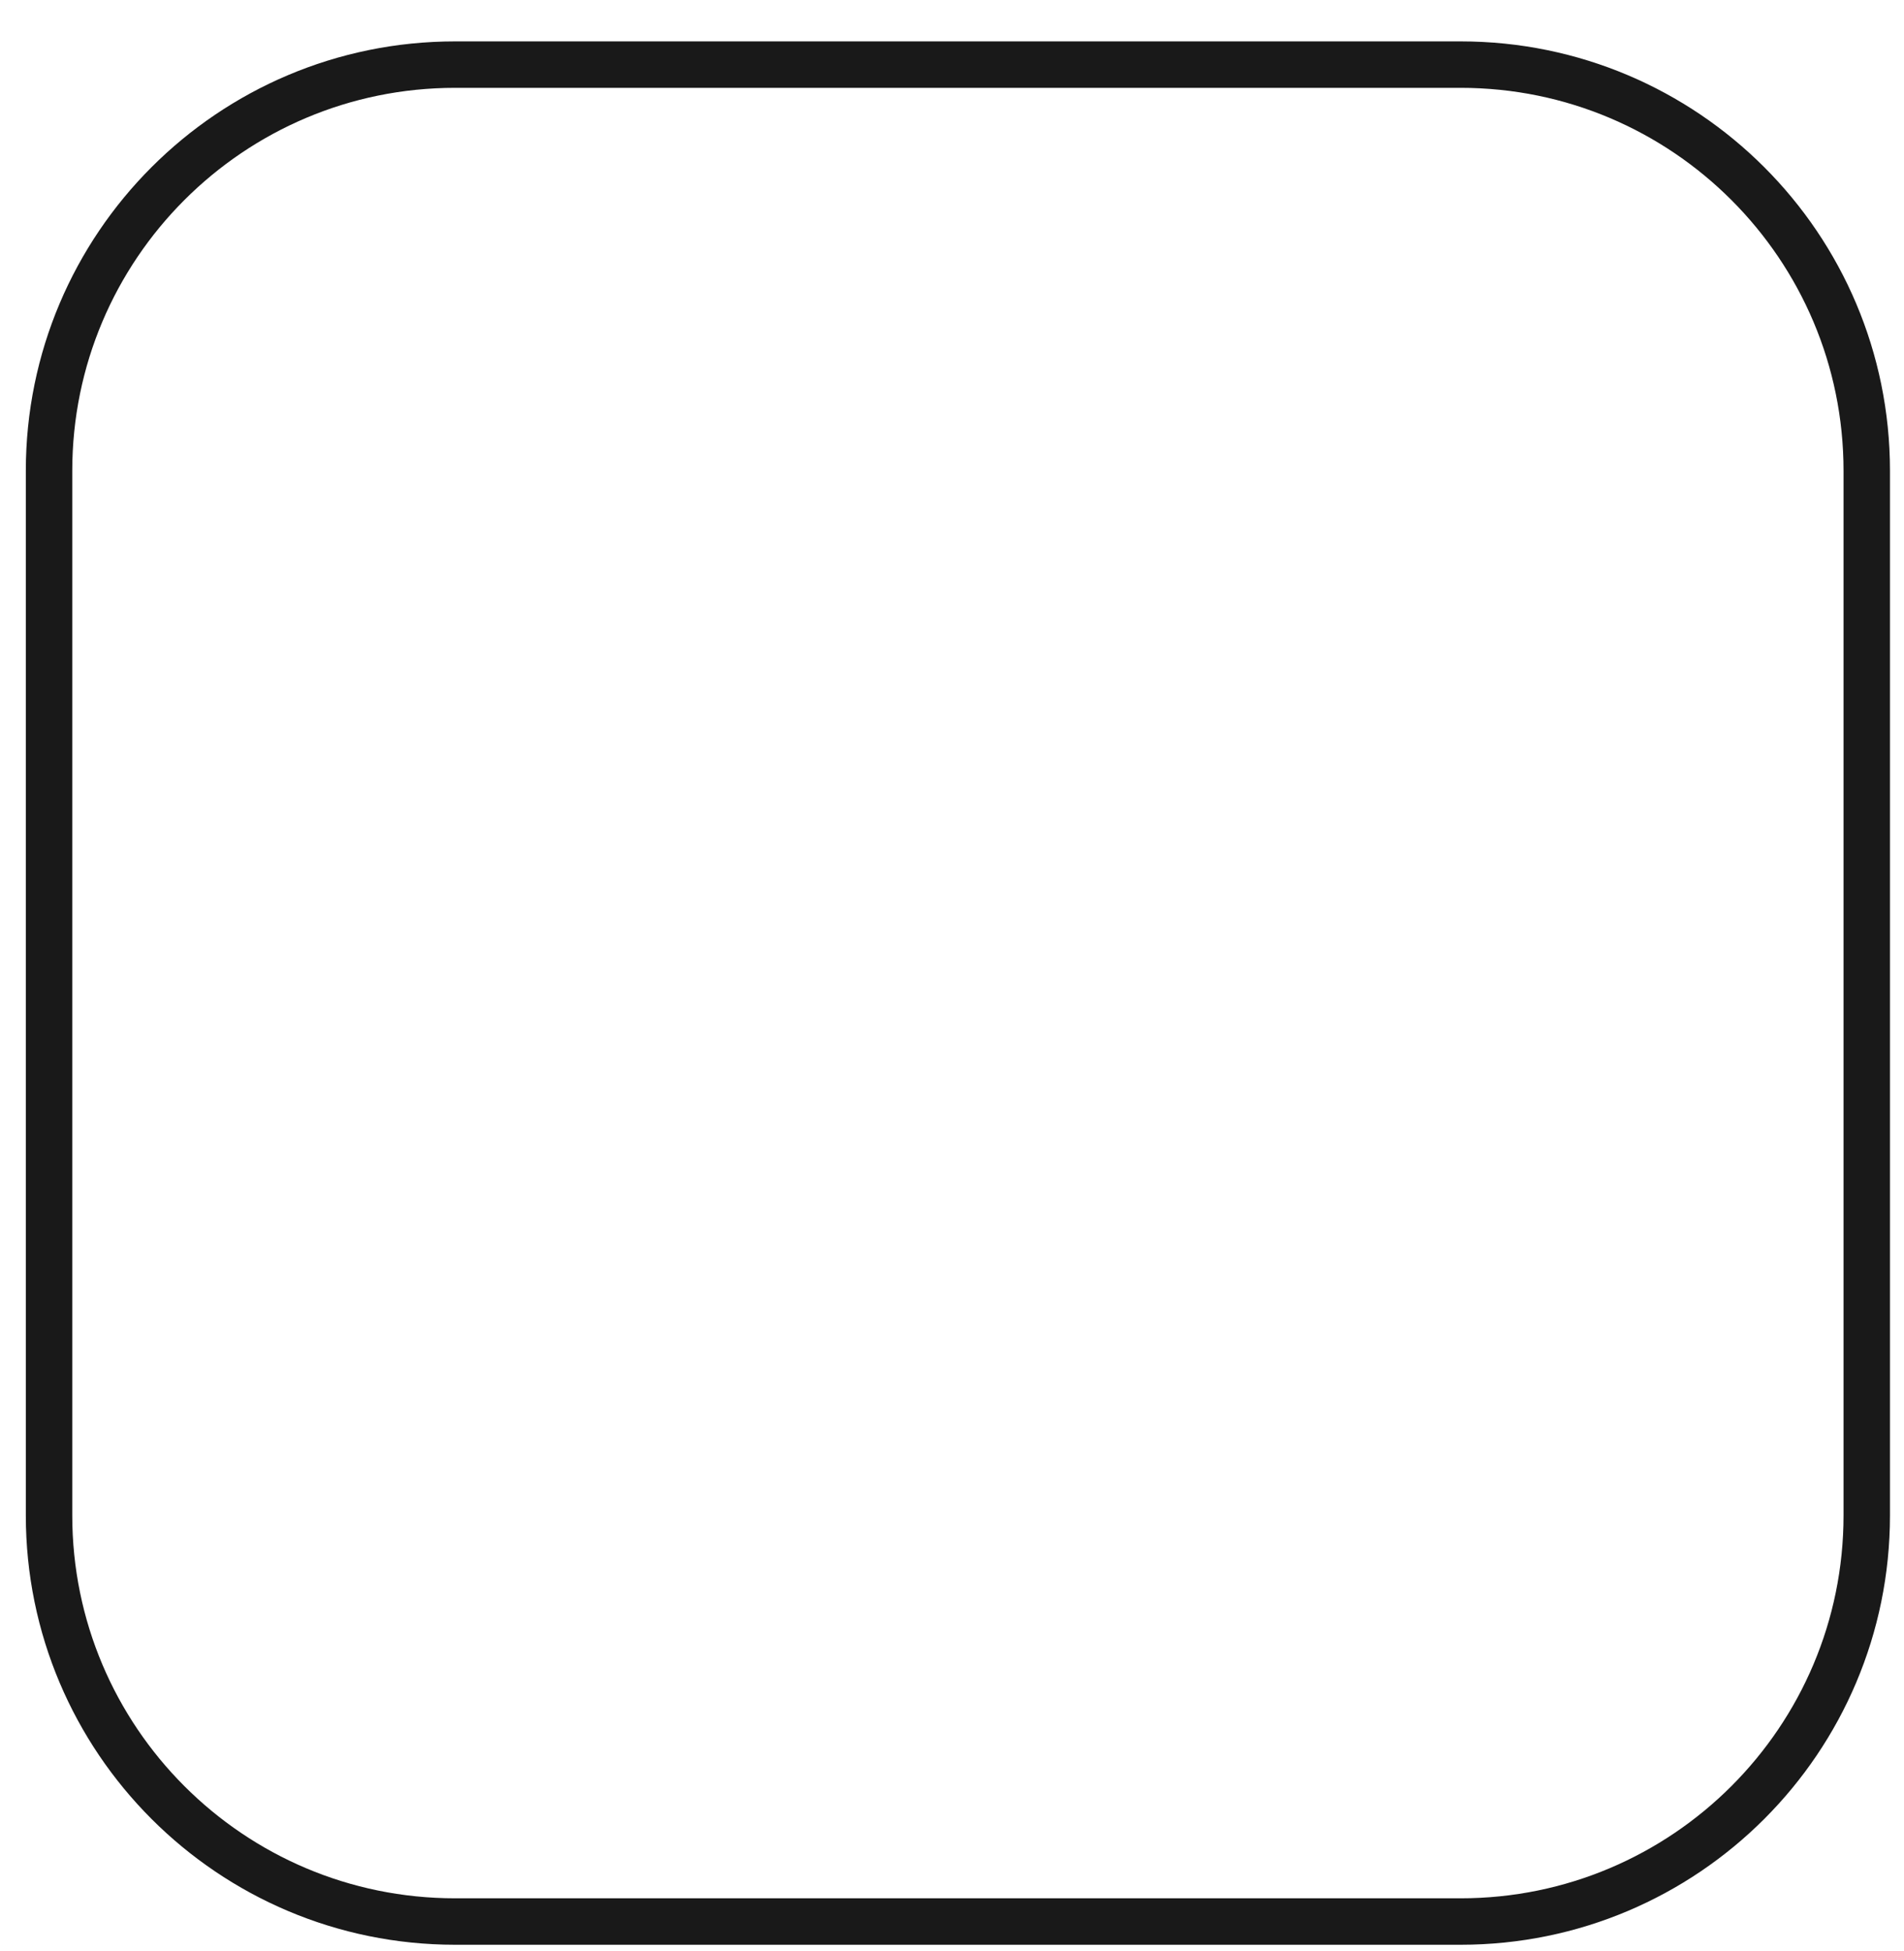 <?xml version="1.0" encoding="UTF-8" standalone="no"?><svg width='41' height='42' viewBox='0 0 41 42' fill='none' xmlns='http://www.w3.org/2000/svg'>
<path d='M31.453 1.391H9.8C4.971 1.391 1.056 5.306 1.056 10.136V32.622C1.056 37.451 4.971 41.366 9.8 41.366H31.453C36.283 41.366 40.198 37.451 40.198 32.622V10.136C40.198 5.306 36.283 1.391 31.453 1.391Z' stroke='#191919'/>
</svg>
